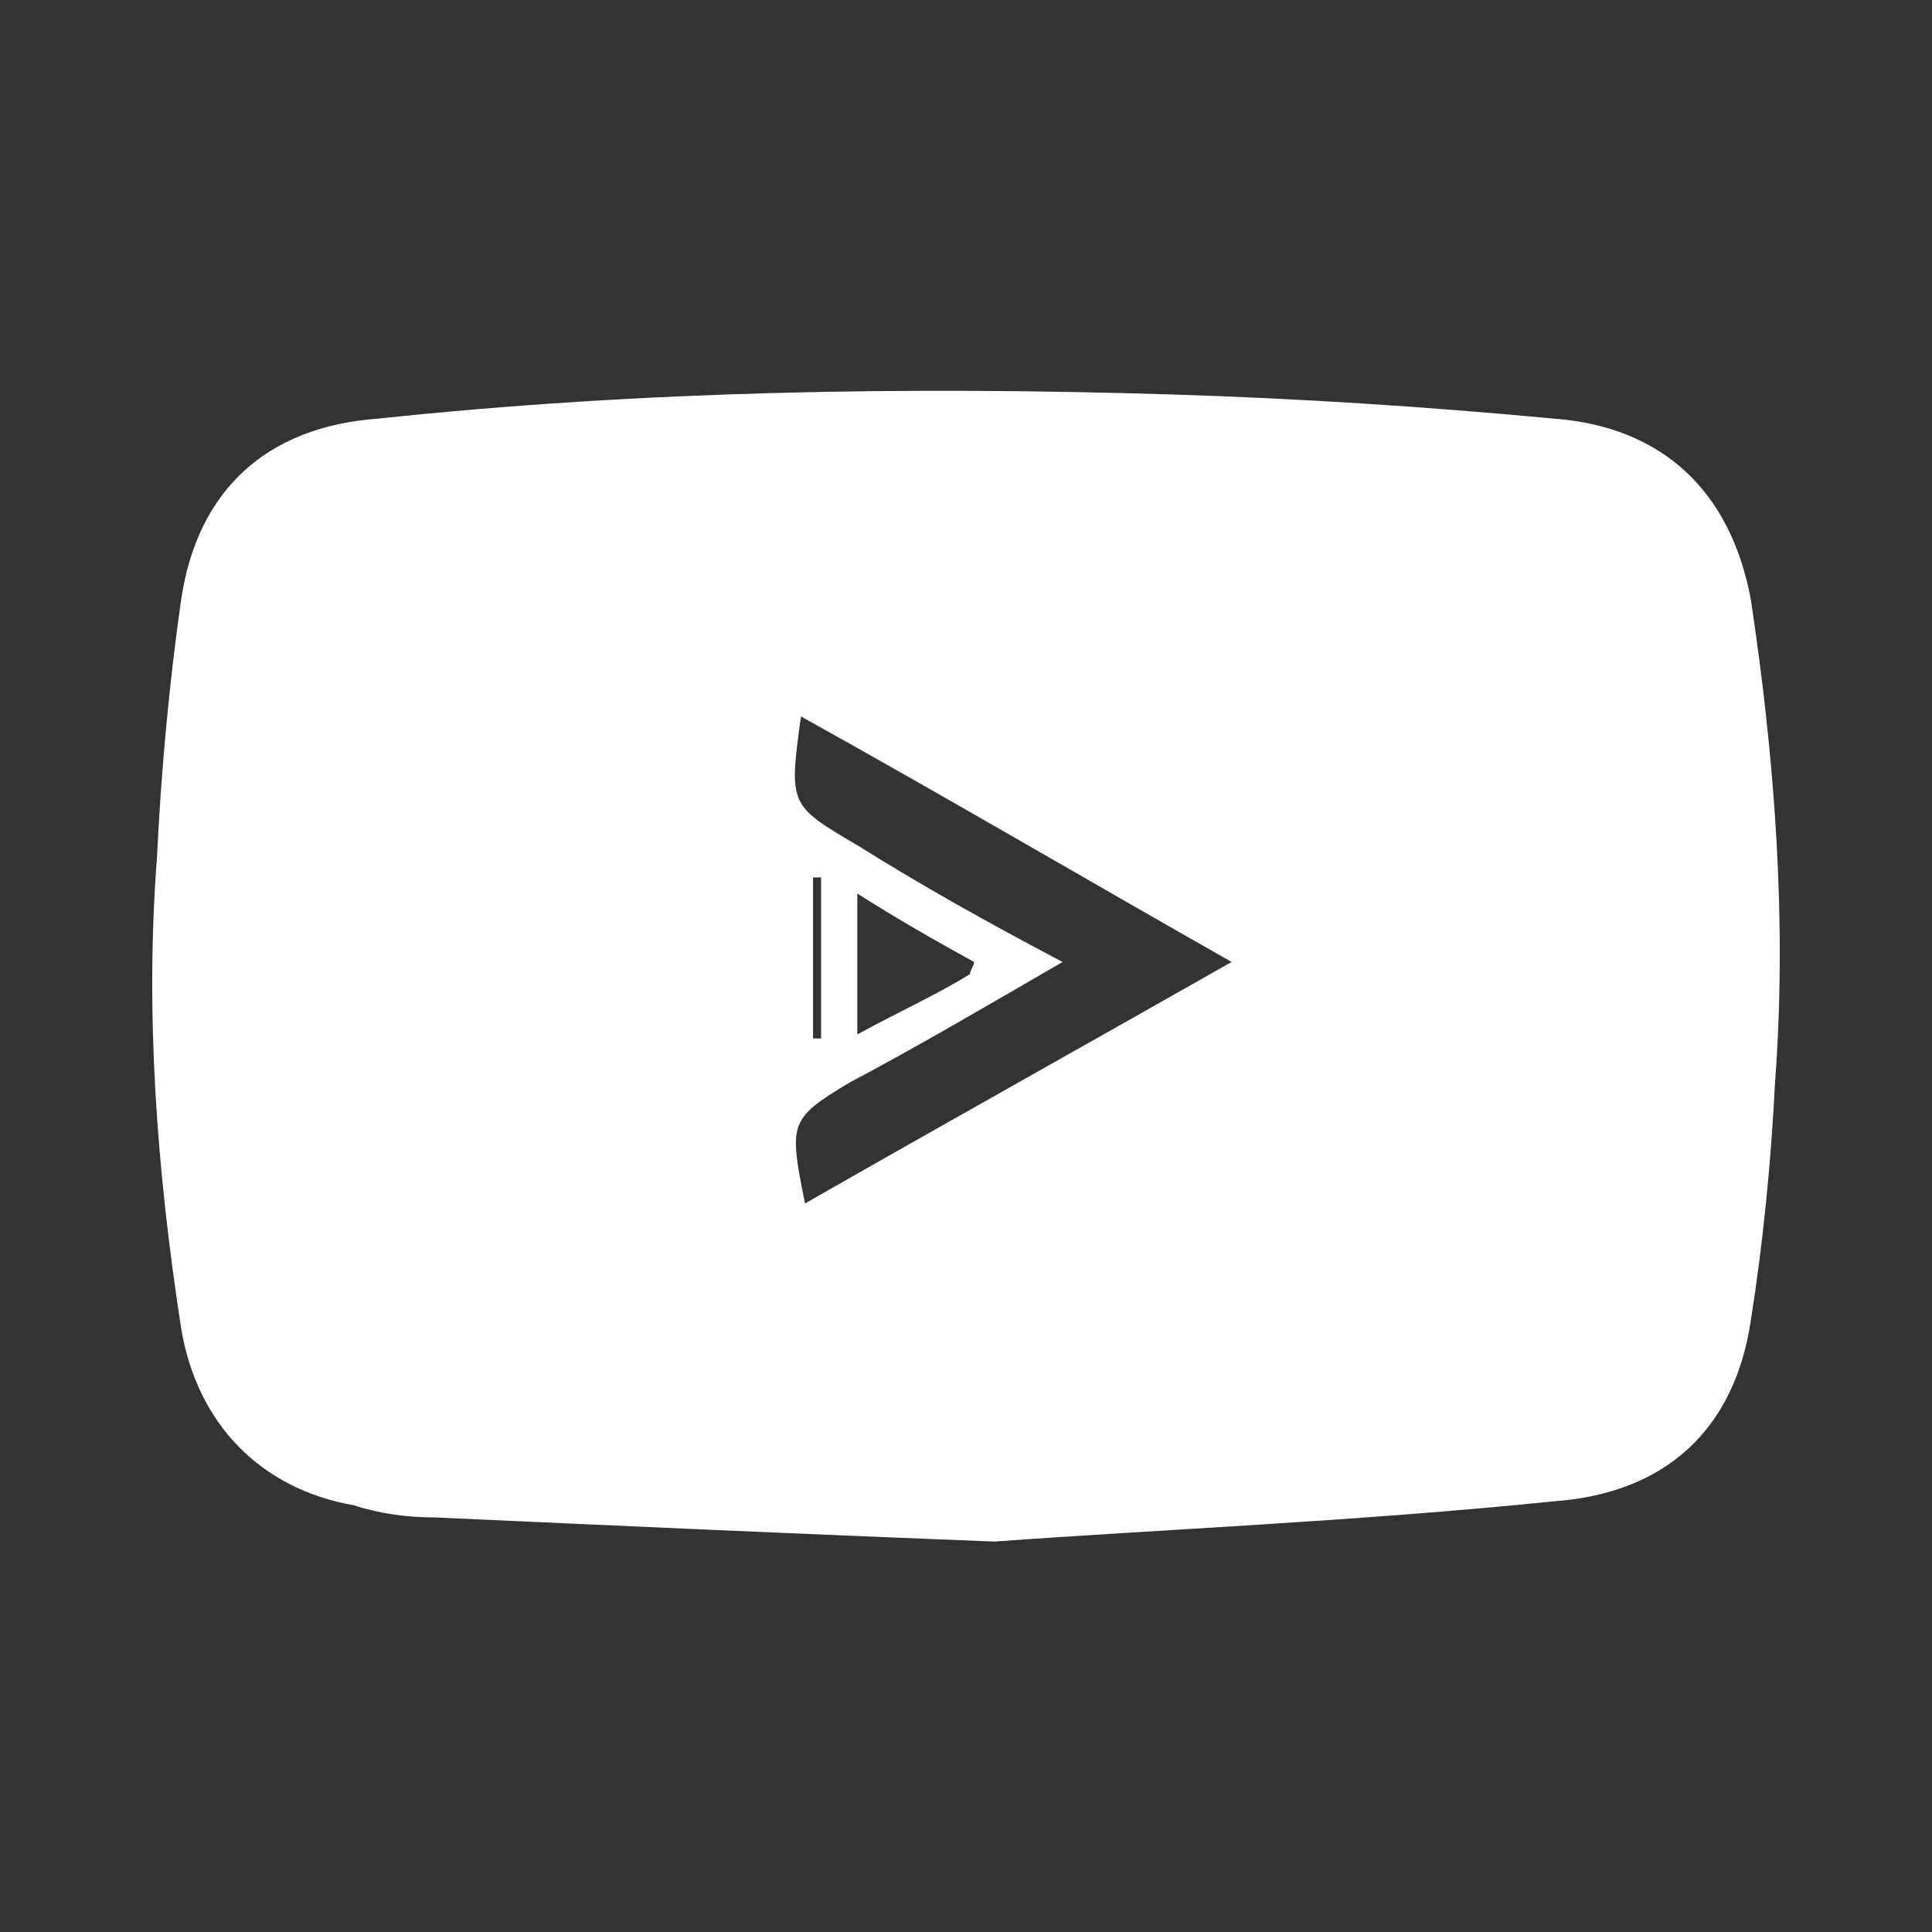 <?xml version="1.0" encoding="utf-8"?>
<!-- Generator: Adobe Illustrator 21.1.0, SVG Export Plug-In . SVG Version: 6.00 Build 0)  -->
<svg version="1.0" id="Layer_1" xmlns="http://www.w3.org/2000/svg" xmlns:xlink="http://www.w3.org/1999/xlink" x="0px" y="0px"
	 viewBox="0 0 48 48" style="enable-background:new 0 0 48 48;" xml:space="preserve">
<rect x="0" y="0" width="48" height="48" fill="#333333" stroke="none"/>
<style type="text/css">
	.st0{fill:#FFFFFF;}
</style>
<path class="st0" d="M24.7,38.3c-5.1-0.2-9.5-0.4-13.9-0.6c-0.7,0-1.4-0.1-2-0.3c-2.3-0.4-3.9-2-4.3-4.4c-0.6-3.9-0.9-7.8-0.6-11.7
	c0.1-2.1,0.3-4.3,0.6-6.4c0.4-2.7,2.1-4.3,4.9-4.5c6.6-0.7,13.2-0.8,19.7-0.6c3.2,0.1,6.3,0.3,9.5,0.6c2.7,0.2,4.4,1.8,4.9,4.5
	c0.6,4,0.9,8,0.6,12c-0.1,2-0.3,4-0.6,5.9c-0.4,2.7-2.1,4.3-4.9,4.5C33.7,37.8,28.8,38,24.7,38.3z M26.4,23.9
	c-1.9,1.1-3.6,2.1-5.3,3c-1.5,0.9-1.5,1-1.1,3c3.5-2,6.9-3.9,10.6-6c-3.7-2.1-7.1-4.1-10.7-6.1c-0.3,2.2-0.3,2.2,1.4,3.2
	C22.9,22,24.5,22.9,26.4,23.9z M24.1,24.2c0-0.1,0.1-0.2,0.1-0.3c-0.9-0.5-1.8-1-2.9-1.7c0,1.3,0,2.3,0,3.5
	C22.4,25.1,23.3,24.7,24.1,24.2z M20.2,25.8c0.1,0,0.2,0,0.2,0c0-1.3,0-2.7,0-4c-0.1,0-0.2,0-0.2,0C20.2,23.2,20.2,24.5,20.2,25.8z"
	/>
</svg>
